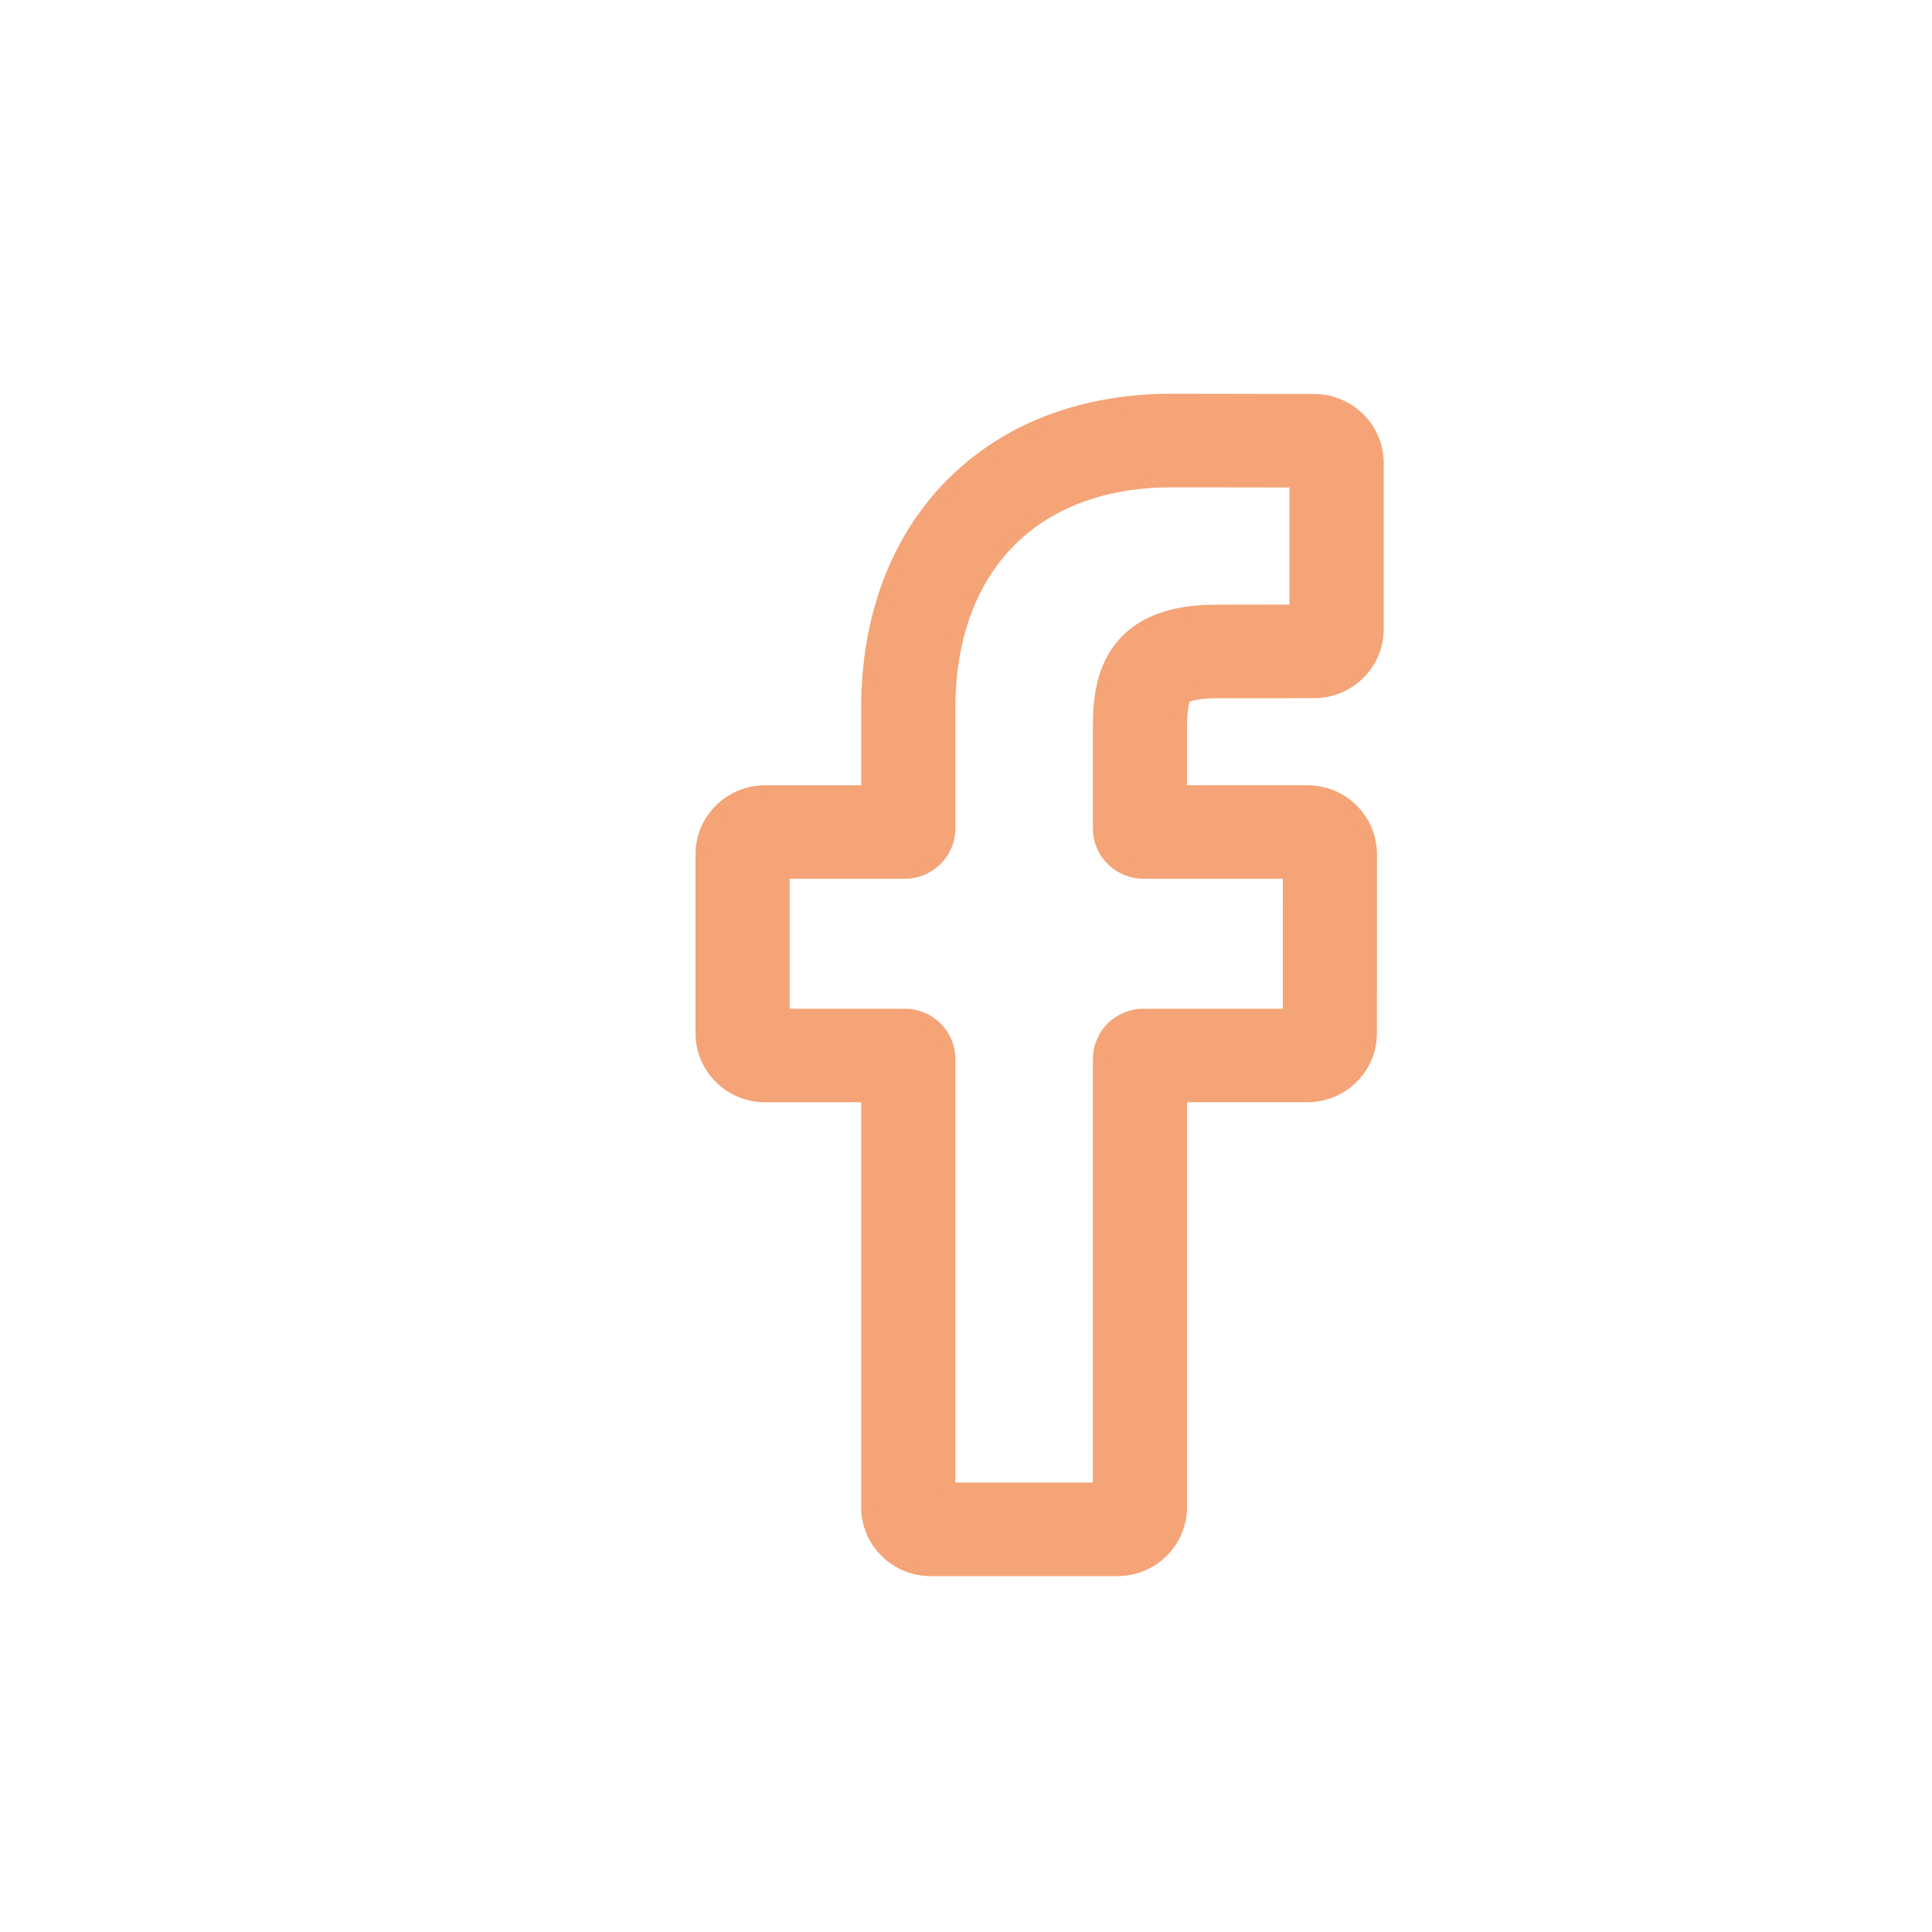 <svg width="30" height="30" viewBox="0 0 30 30" fill="none" xmlns="http://www.w3.org/2000/svg">
<path d="M20.295 12.293H18.332V11.294C18.332 11.118 18.345 11.004 18.36 10.93C18.375 10.857 18.392 10.832 18.396 10.827C18.399 10.825 18.488 10.742 18.917 10.742H18.917L20.407 10.741C20.407 10.741 20.407 10.741 20.407 10.741C20.946 10.741 21.386 10.306 21.386 9.77V7.189C21.386 6.654 20.947 6.219 20.408 6.218L20.408 6.218L18.195 6.214H18.195C16.806 6.214 15.618 6.669 14.765 7.536C13.917 8.399 13.472 9.6 13.472 11.002V12.294H11.879C11.34 12.294 10.9 12.728 10.9 13.265V16.044C10.9 16.581 11.34 17.016 11.879 17.016H13.472V23.403C13.472 23.939 13.912 24.374 14.451 24.374H17.353C17.892 24.374 18.332 23.939 18.332 23.403V17.015H20.302C20.841 17.015 21.281 16.581 21.281 16.045C21.281 16.045 21.281 16.045 21.281 16.045L21.282 13.265V13.265C21.282 12.912 21.089 12.587 20.778 12.415L20.778 12.415C20.634 12.335 20.466 12.293 20.295 12.293ZM17.07 16.444V23.121H14.735V16.444C14.735 16.067 14.426 15.763 14.048 15.763H12.162V13.546H14.048C14.426 13.546 14.735 13.242 14.735 12.865V11.002C14.735 9.901 15.069 9.02 15.662 8.414C16.256 7.808 17.118 7.467 18.194 7.467C18.194 7.467 18.194 7.467 18.194 7.467L20.123 7.47V9.488L18.916 9.489C18.916 9.489 18.916 9.489 18.916 9.489C18.5 9.489 17.861 9.536 17.451 9.997C17.111 10.378 17.07 10.88 17.07 11.294V12.865C17.07 13.242 17.379 13.546 17.757 13.546H20.02L20.019 15.763H17.757C17.379 15.763 17.07 16.067 17.07 16.444Z" fill="#F4A477" stroke="#F4A477" stroke-width="0.2"/>
</svg>
